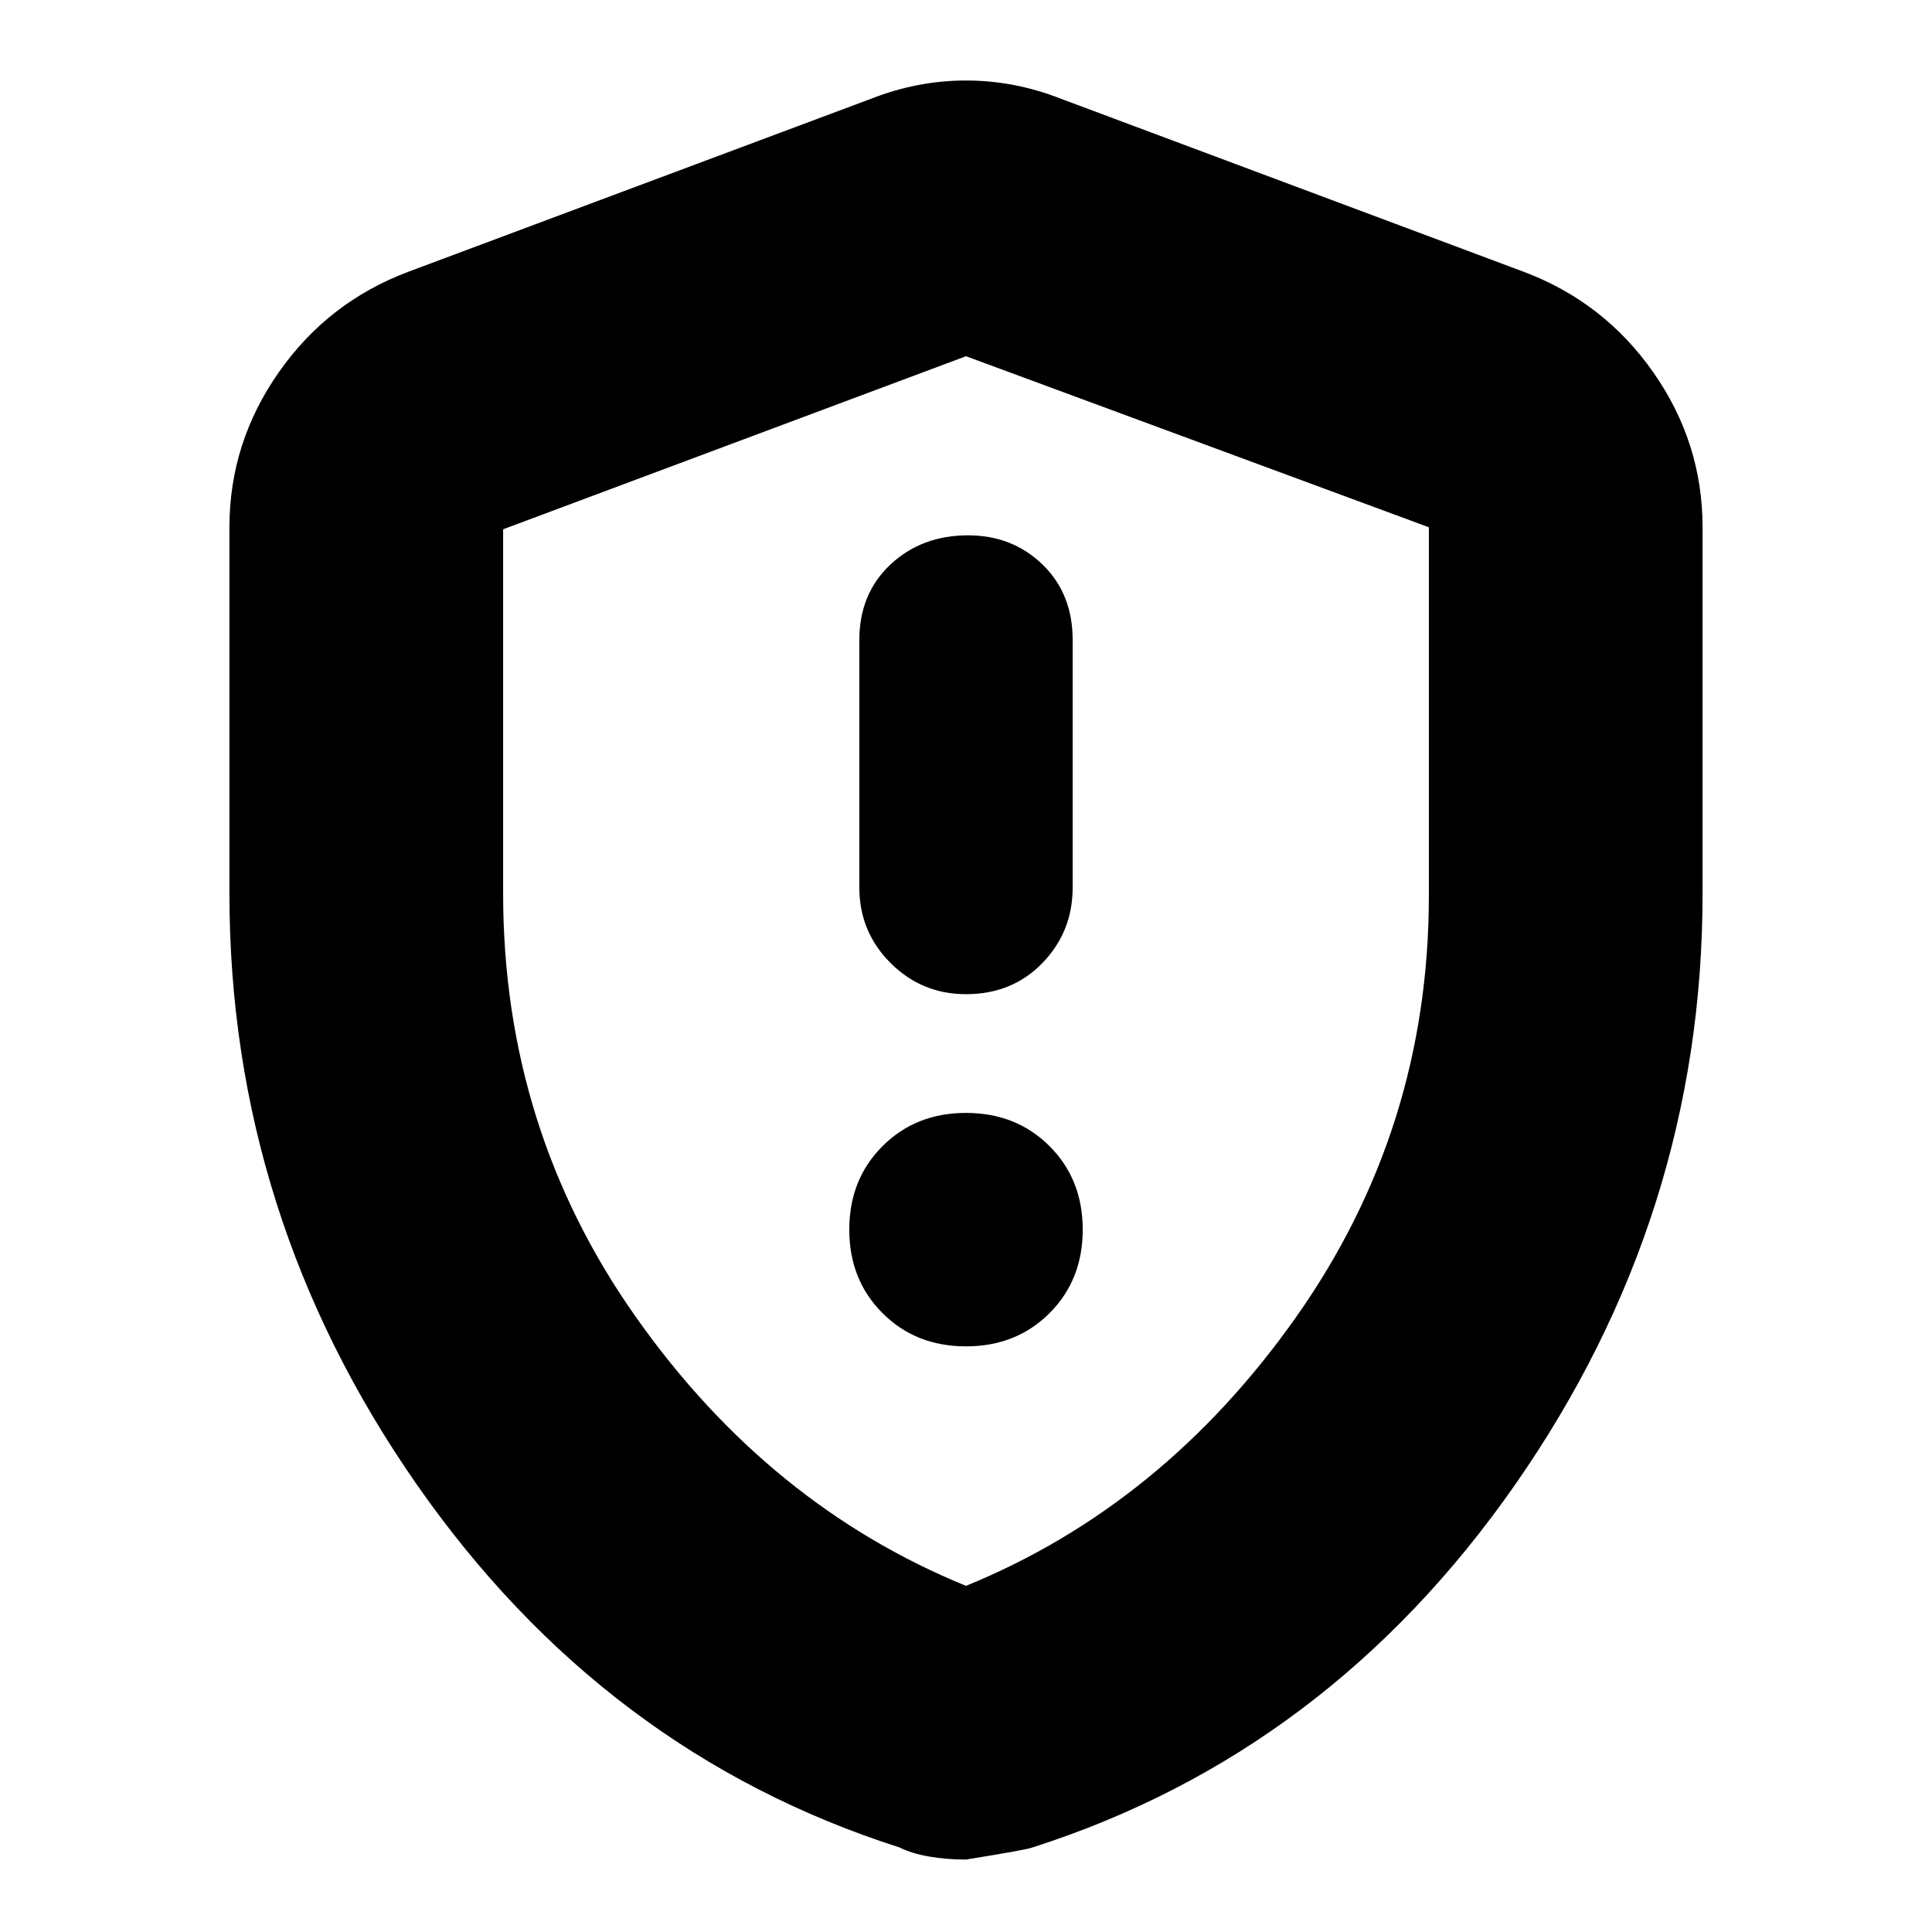 <svg xmlns="http://www.w3.org/2000/svg" height="24" width="24"><path d="M12 12.35q.575 0 .95-.388.375-.387.375-.937V7.95q0-.575-.375-.938-.375-.362-.925-.362-.575 0-.963.362-.387.363-.387.938v3.075q0 .55.387.937.388.388.938.388Zm0 4.375q.625 0 1.038-.413.412-.412.412-1.037t-.412-1.037q-.413-.413-1.038-.413t-1.037.413q-.413.412-.413 1.037t.413 1.037q.412.413 1.037.413Zm0 6.375q-.25 0-.462-.038-.213-.037-.363-.112-3.675-1.175-6-4.512Q2.85 15.1 2.85 11.1V6.55q0-1.05.613-1.925.612-.875 1.612-1.25l5.75-2.15Q11.4 1 12 1q.6 0 1.175.225l5.75 2.15q1 .375 1.613 1.25.612.875.612 1.925v4.55q0 4-2.325 7.338-2.325 3.337-6 4.512-.05.025-.825.15Zm0-3.4q2.45-1 4.1-3.338 1.65-2.337 1.65-5.237V6.55L12 4.425l-5.75 2.15V11.1q0 2.925 1.65 5.262Q9.55 18.7 12 19.7Zm0-7.65Z"/></svg>